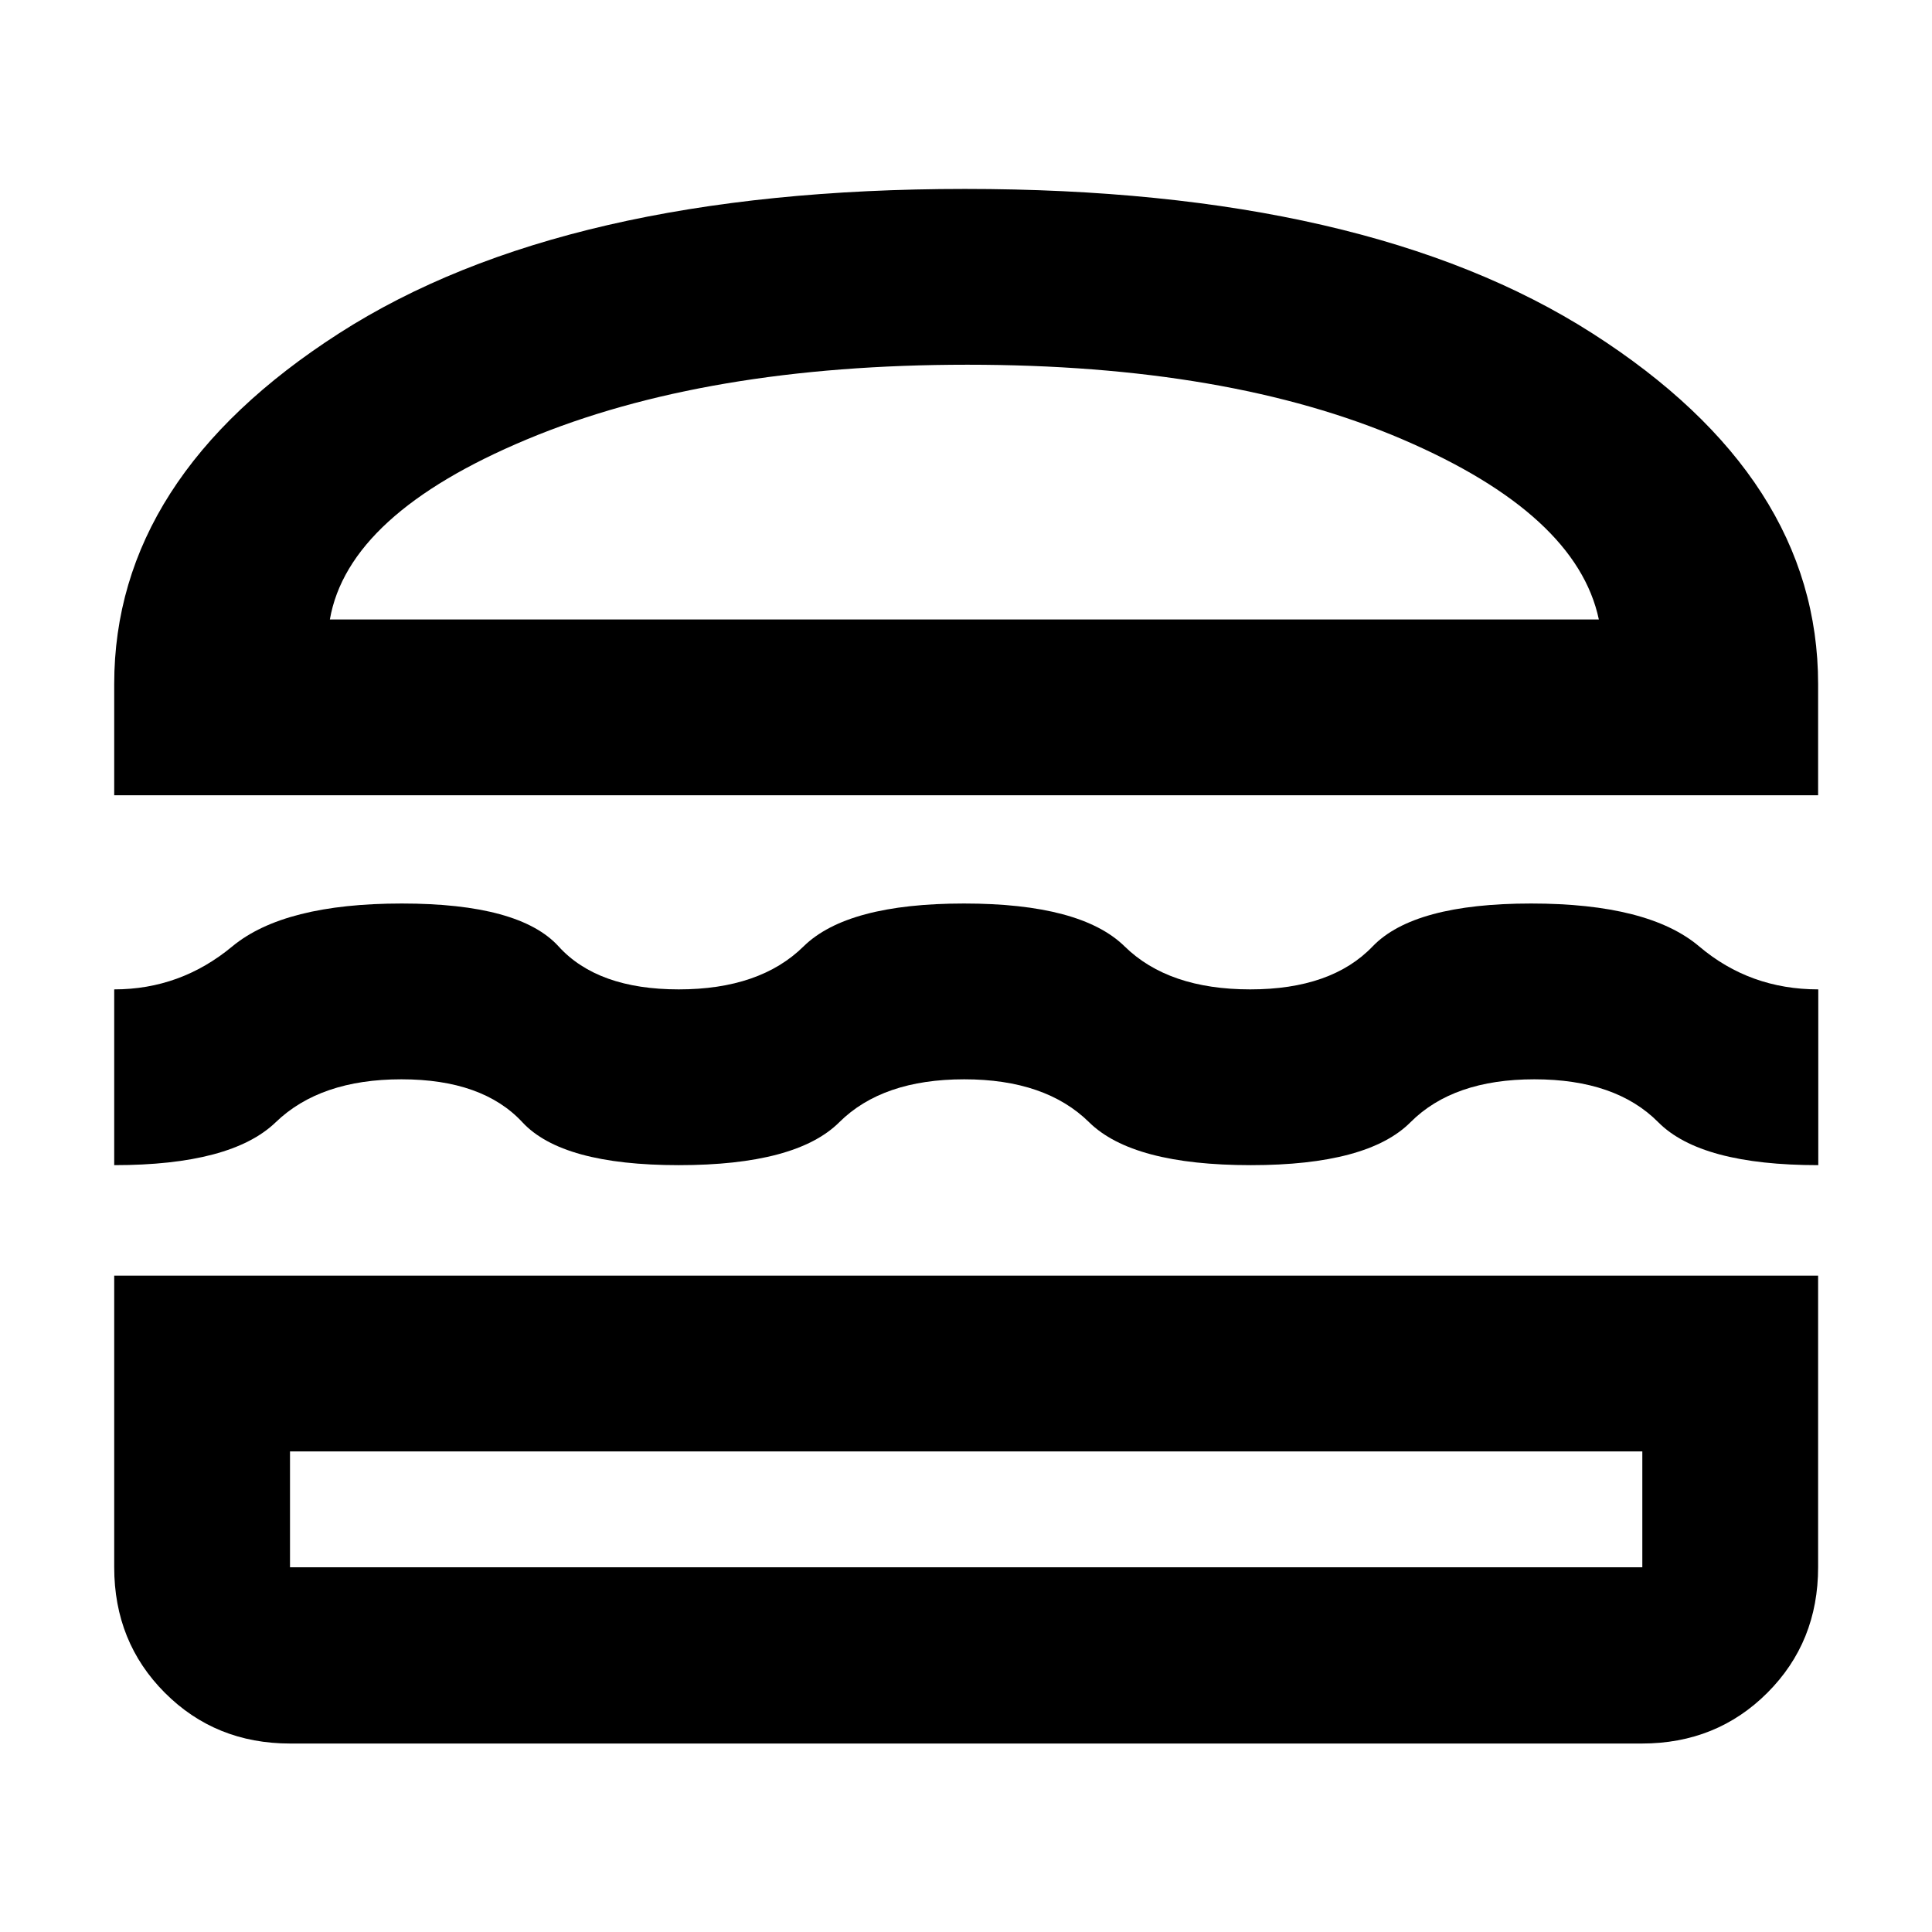 <svg xmlns="http://www.w3.org/2000/svg" height="40" viewBox="0 -960 960 960" width="40"><path d="M144.18-93.65q-37.09 0-62.26-25.21-25.17-25.22-25.17-62.37v-144.92h846.66v144.92q0 37.15-25.22 62.37-25.22 25.21-62.37 25.21H144.18Zm-.08-145.15v57.57h671.96v-57.57H144.1Zm335.02-184.9q-40.63 0-62.08 21.33-21.45 21.33-79.76 21.33-57.95 0-77.72-21.33-19.78-21.33-60.11-21.33t-62.44 21.33q-22.12 21.33-80.26 21.33v-87.34q32.93 0 58.66-21.34 25.73-21.33 84.25-21.33 58.52 0 77.91 21.33 19.39 21.34 59.7 21.34t62-21.34q21.69-21.33 79.76-21.33 58.06 0 79.81 21.33 21.75 21.34 62.4 21.34 40.33 0 60.8-21.34 20.47-21.33 78.76-21.33 58.34 0 83.53 21.33 25.18 21.34 59.16 21.34v87.34q-58.37 0-79.51-21.33-21.13-21.33-61.58-21.33-40.26 0-61.53 21.33-21.28 21.33-79.32 21.33-58.74 0-80.39-21.33t-62.04-21.33ZM56.75-564.84v-55.25q0-102.52 111.7-174.27 111.7-71.76 311.04-71.76 199.58 0 311.75 71.76 112.17 71.75 112.17 174.27v55.25H56.75Zm423.93-213.93q-130.14 0-218.9 37.11-88.76 37.1-97.87 89.47h630.55q-11.11-52.37-97.52-89.47-86.41-37.11-216.26-37.11ZM480-238.8Zm-.86-413.39Z"/></svg>